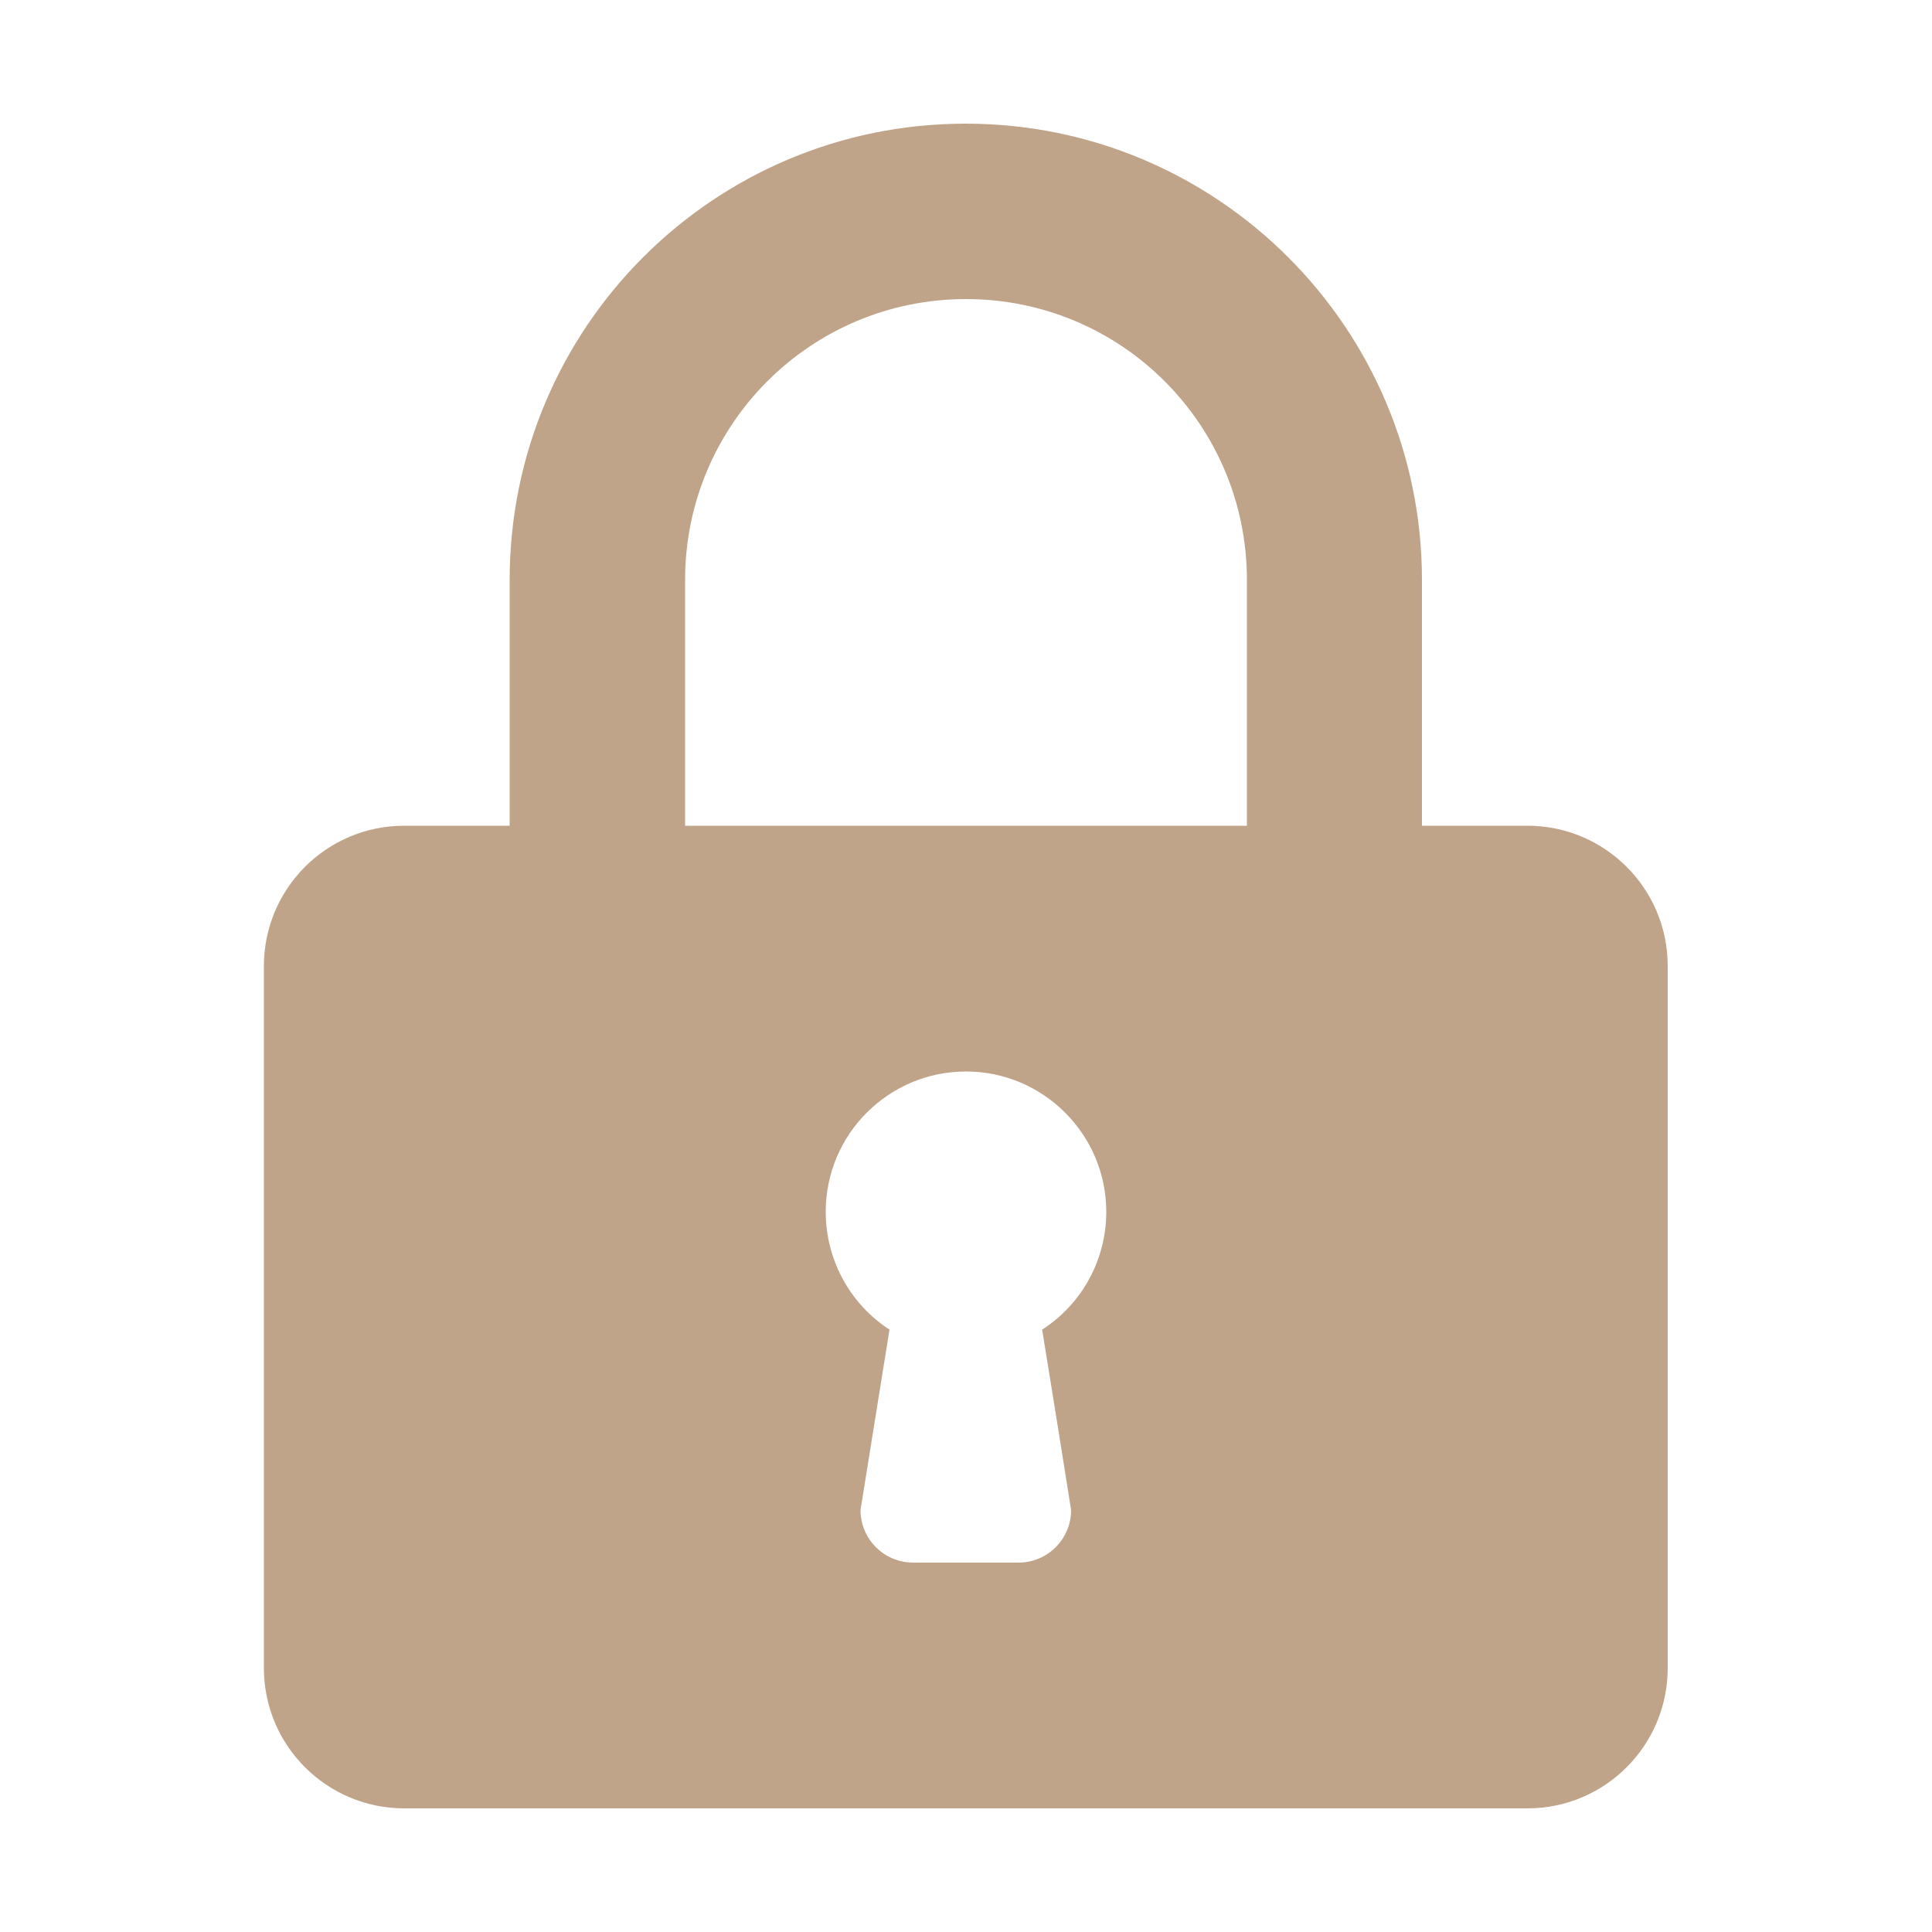 <?xml version="1.0" encoding="utf-8"?>
<!-- Generator: Adobe Illustrator 19.0.0, SVG Export Plug-In . SVG Version: 6.00 Build 0)  -->
<svg version="1.1" id="Layer_1" xmlns="http://www.w3.org/2000/svg" xmlns:xlink="http://www.w3.org/1999/xlink" x="0px" y="0px"
	 viewBox="-749 251 500 500" style="enable-background:new -749 251 500 500;" xml:space="preserve">
<style type="text/css">
	.st0{fill:#BFA48A;}
</style>
<path class="st0" d="M-617.1,401.1v63.6h-27.3c-20.1,0-36.3,16.3-36.3,36.3v181.7c0,20.1,16.3,36.3,36.3,36.3h290.7
	c20.1,0,36.3-16.3,36.3-36.3V501c0-20.1-16.3-36.3-36.3-36.3h-27.3v-63.6c0-65.2-52.9-118.1-118.1-118.1S-617.1,335.8-617.1,401.1z
	 M-571.7,464.7v-63.6c0-40.2,32.5-72.7,72.7-72.7s72.7,32.5,72.7,72.7v63.6H-571.7z M-535.3,564.6c0-20.1,16.3-36.3,36.3-36.3
	s36.3,16.3,36.3,36.3c0,12.8-6.6,24.1-16.6,30.5c0,0,3.5,21.4,7.5,46.7c0,7.5-6.1,13.6-13.6,13.6h-27.3c-7.5,0-13.6-6.1-13.6-13.6
	l7.5-46.7C-528.7,588.7-535.3,577.4-535.3,564.6z"/>
</svg>
